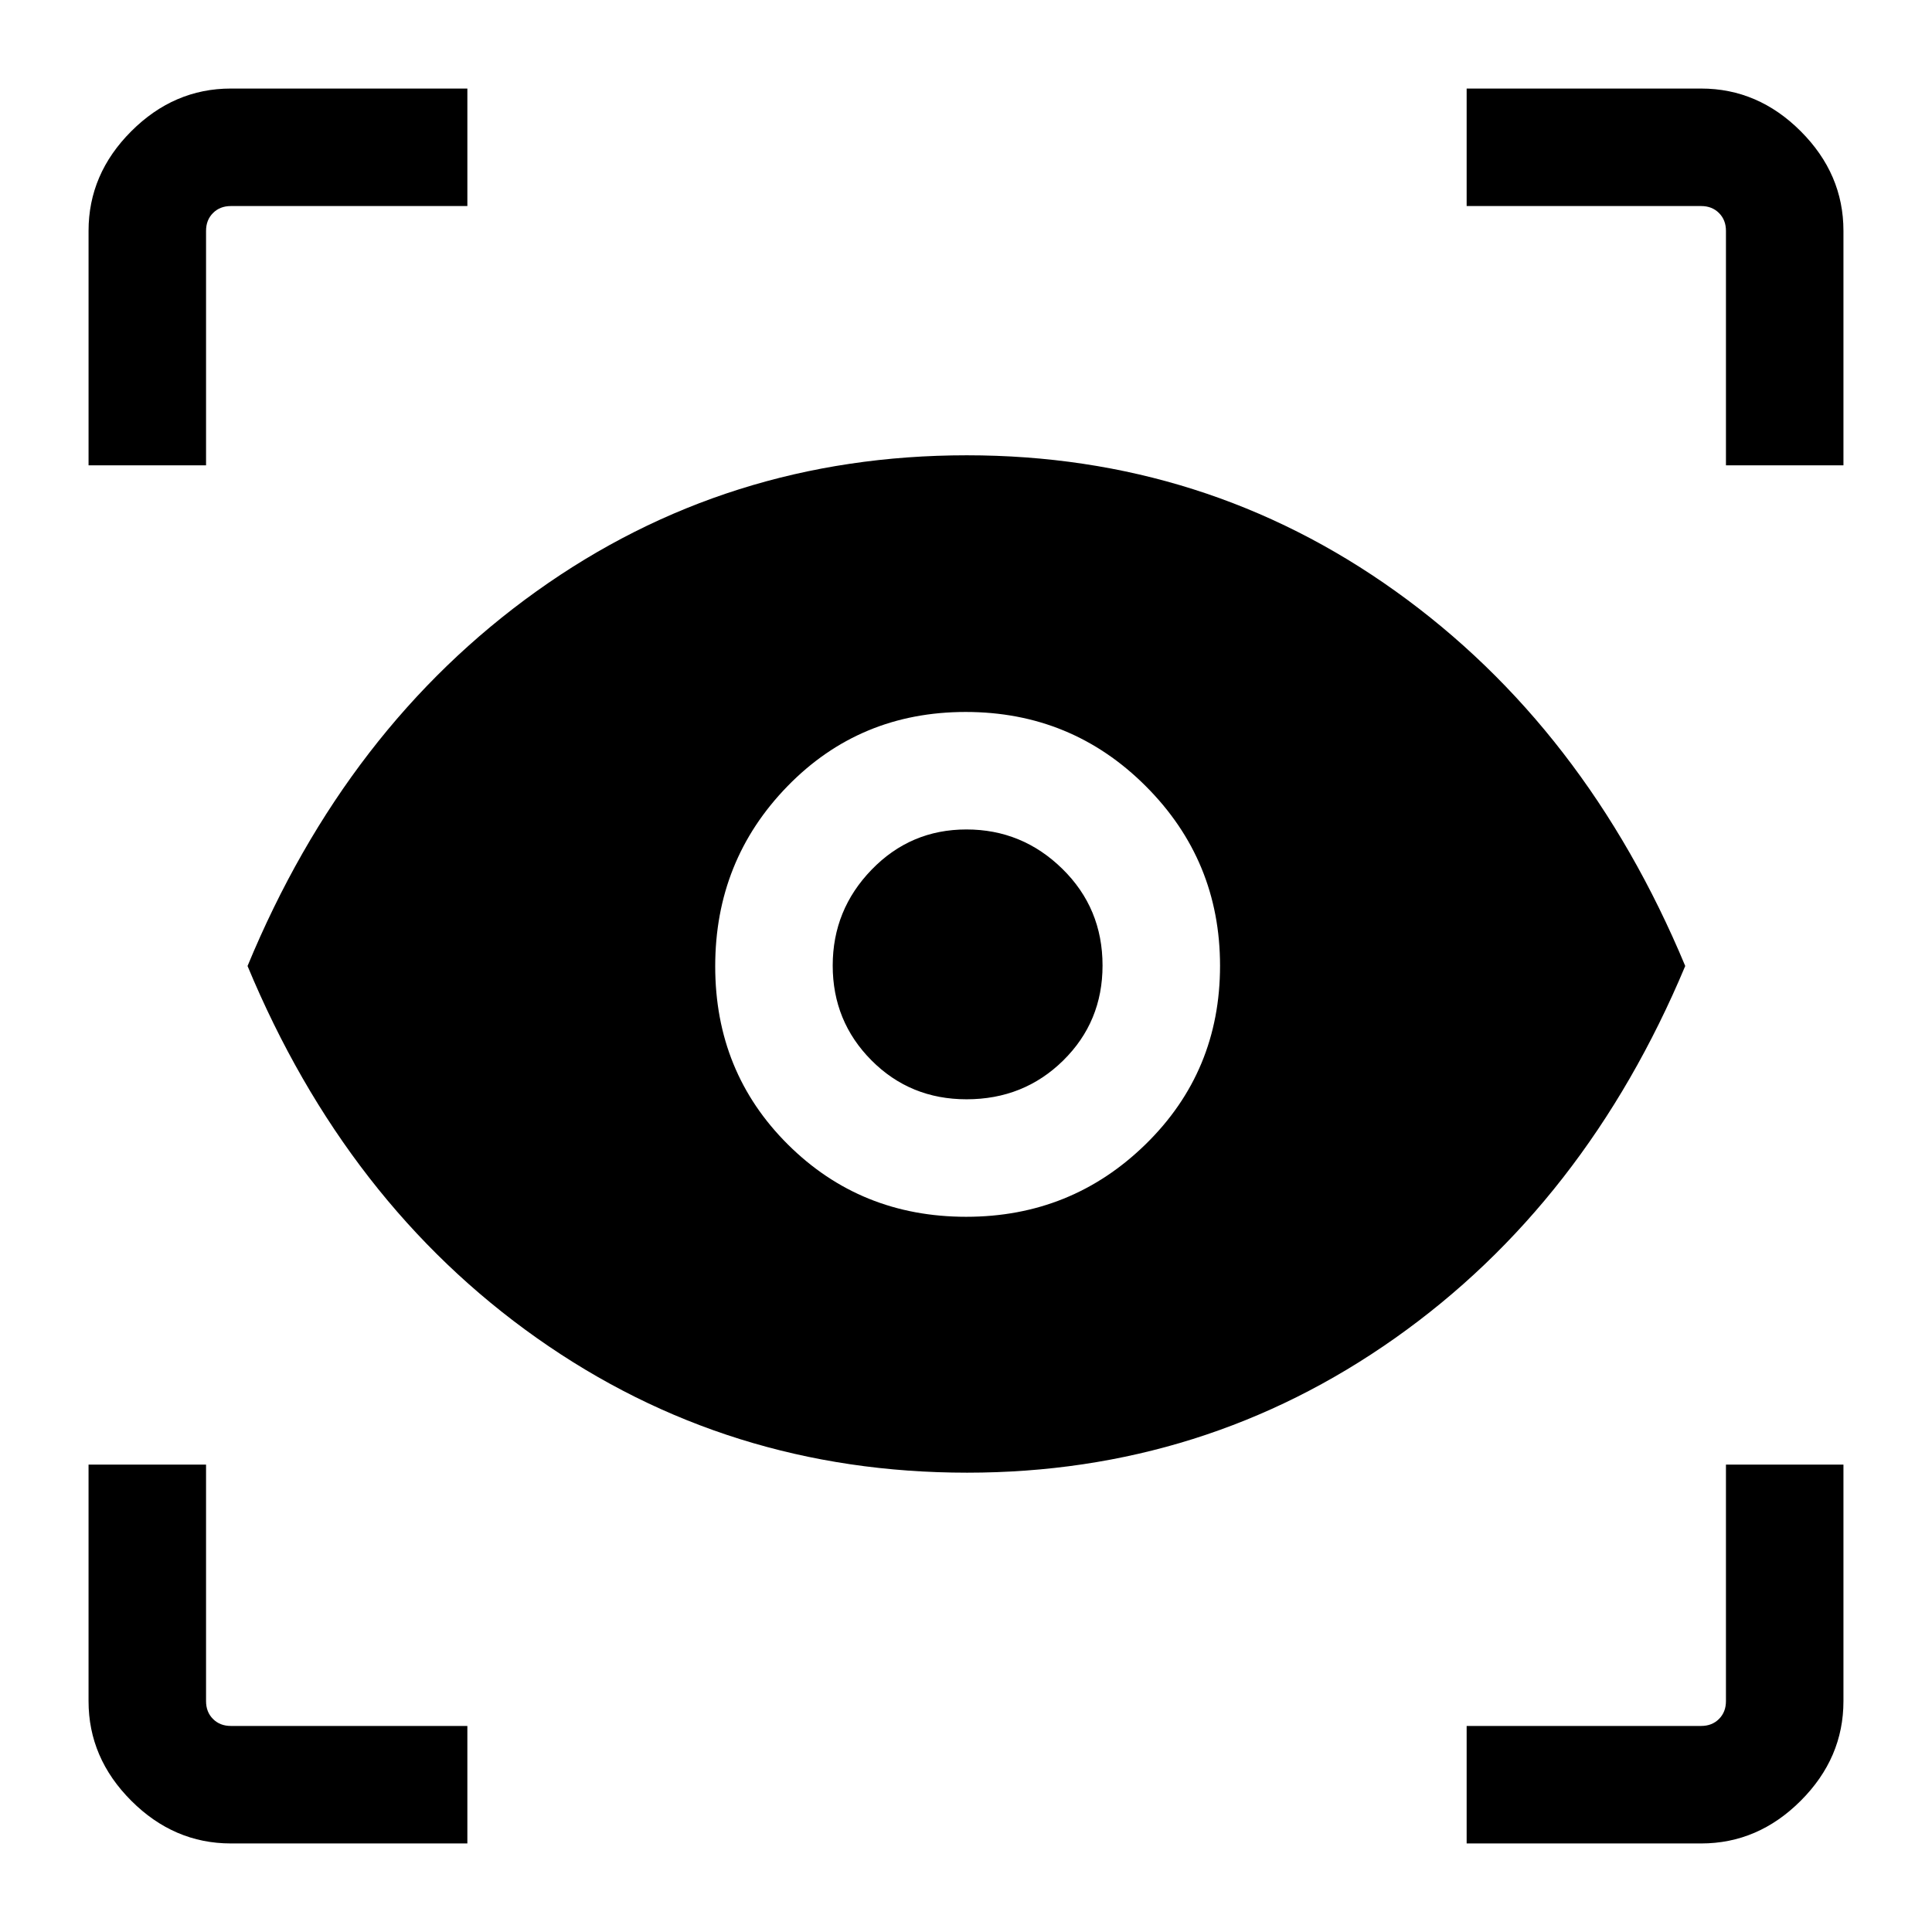 <svg xmlns="http://www.w3.org/2000/svg" height="48" viewBox="0 -960 960 960" width="48"><path d="M232.231-44.002H114.694q-28.254 0-49.473-21.219Q44-86.44 44-114.694v-117.537h58.384v117.537q0 5.385 3.462 8.847 3.462 3.462 8.847 3.462h117.537v58.384Zm496.538 0v-58.383h116.537q5.385 0 8.847-3.462 3.462-3.462 3.462-8.847v-117.537h58.384v117.537q0 28.254-21.22 49.473Q873.56-44 845.306-44H728.769Zm-248.217-184.23q-119.093 0-213.783-66.884Q172.078-362 123.001-480q49.077-118.615 143.566-186.192 94.488-67.576 213.818-67.576 118.655 0 213.096 67.571t143.902 186.192Q787.922-362 693.235-295.116q-94.686 66.884-212.683 66.884Zm-.431-127.153q52.332 0 89.22-36.123 36.889-36.122 36.889-88.613 0-52.332-36.883-89.22-36.883-36.889-89.499-36.889-52.617 0-88.54 36.883-35.923 36.883-35.923 89.499 0 52.617 36.123 88.54 36.122 35.923 88.613 35.923Zm.146-58.384q-28.009 0-47.254-19.362-19.244-19.362-19.244-47.077t19.362-47.677q19.362-19.961 47.077-19.961t47.677 19.576q19.961 19.577 19.961 48.003 0 28.009-19.576 47.254-19.577 19.244-48.003 19.244Zm-436.265-315v-116.537q0-28.254 21.219-49.473 21.219-21.22 49.473-21.22h117.537v58.384H114.694q-5.385 0-8.847 3.462-3.462 3.462-3.462 8.847v116.537H44.001Zm813.613 0v-116.537q0-5.385-3.462-8.847-3.462-3.462-8.847-3.462H728.769v-58.384h116.537q28.254 0 49.473 21.22 21.22 21.219 21.22 49.473v116.537h-58.384Z"/></svg>